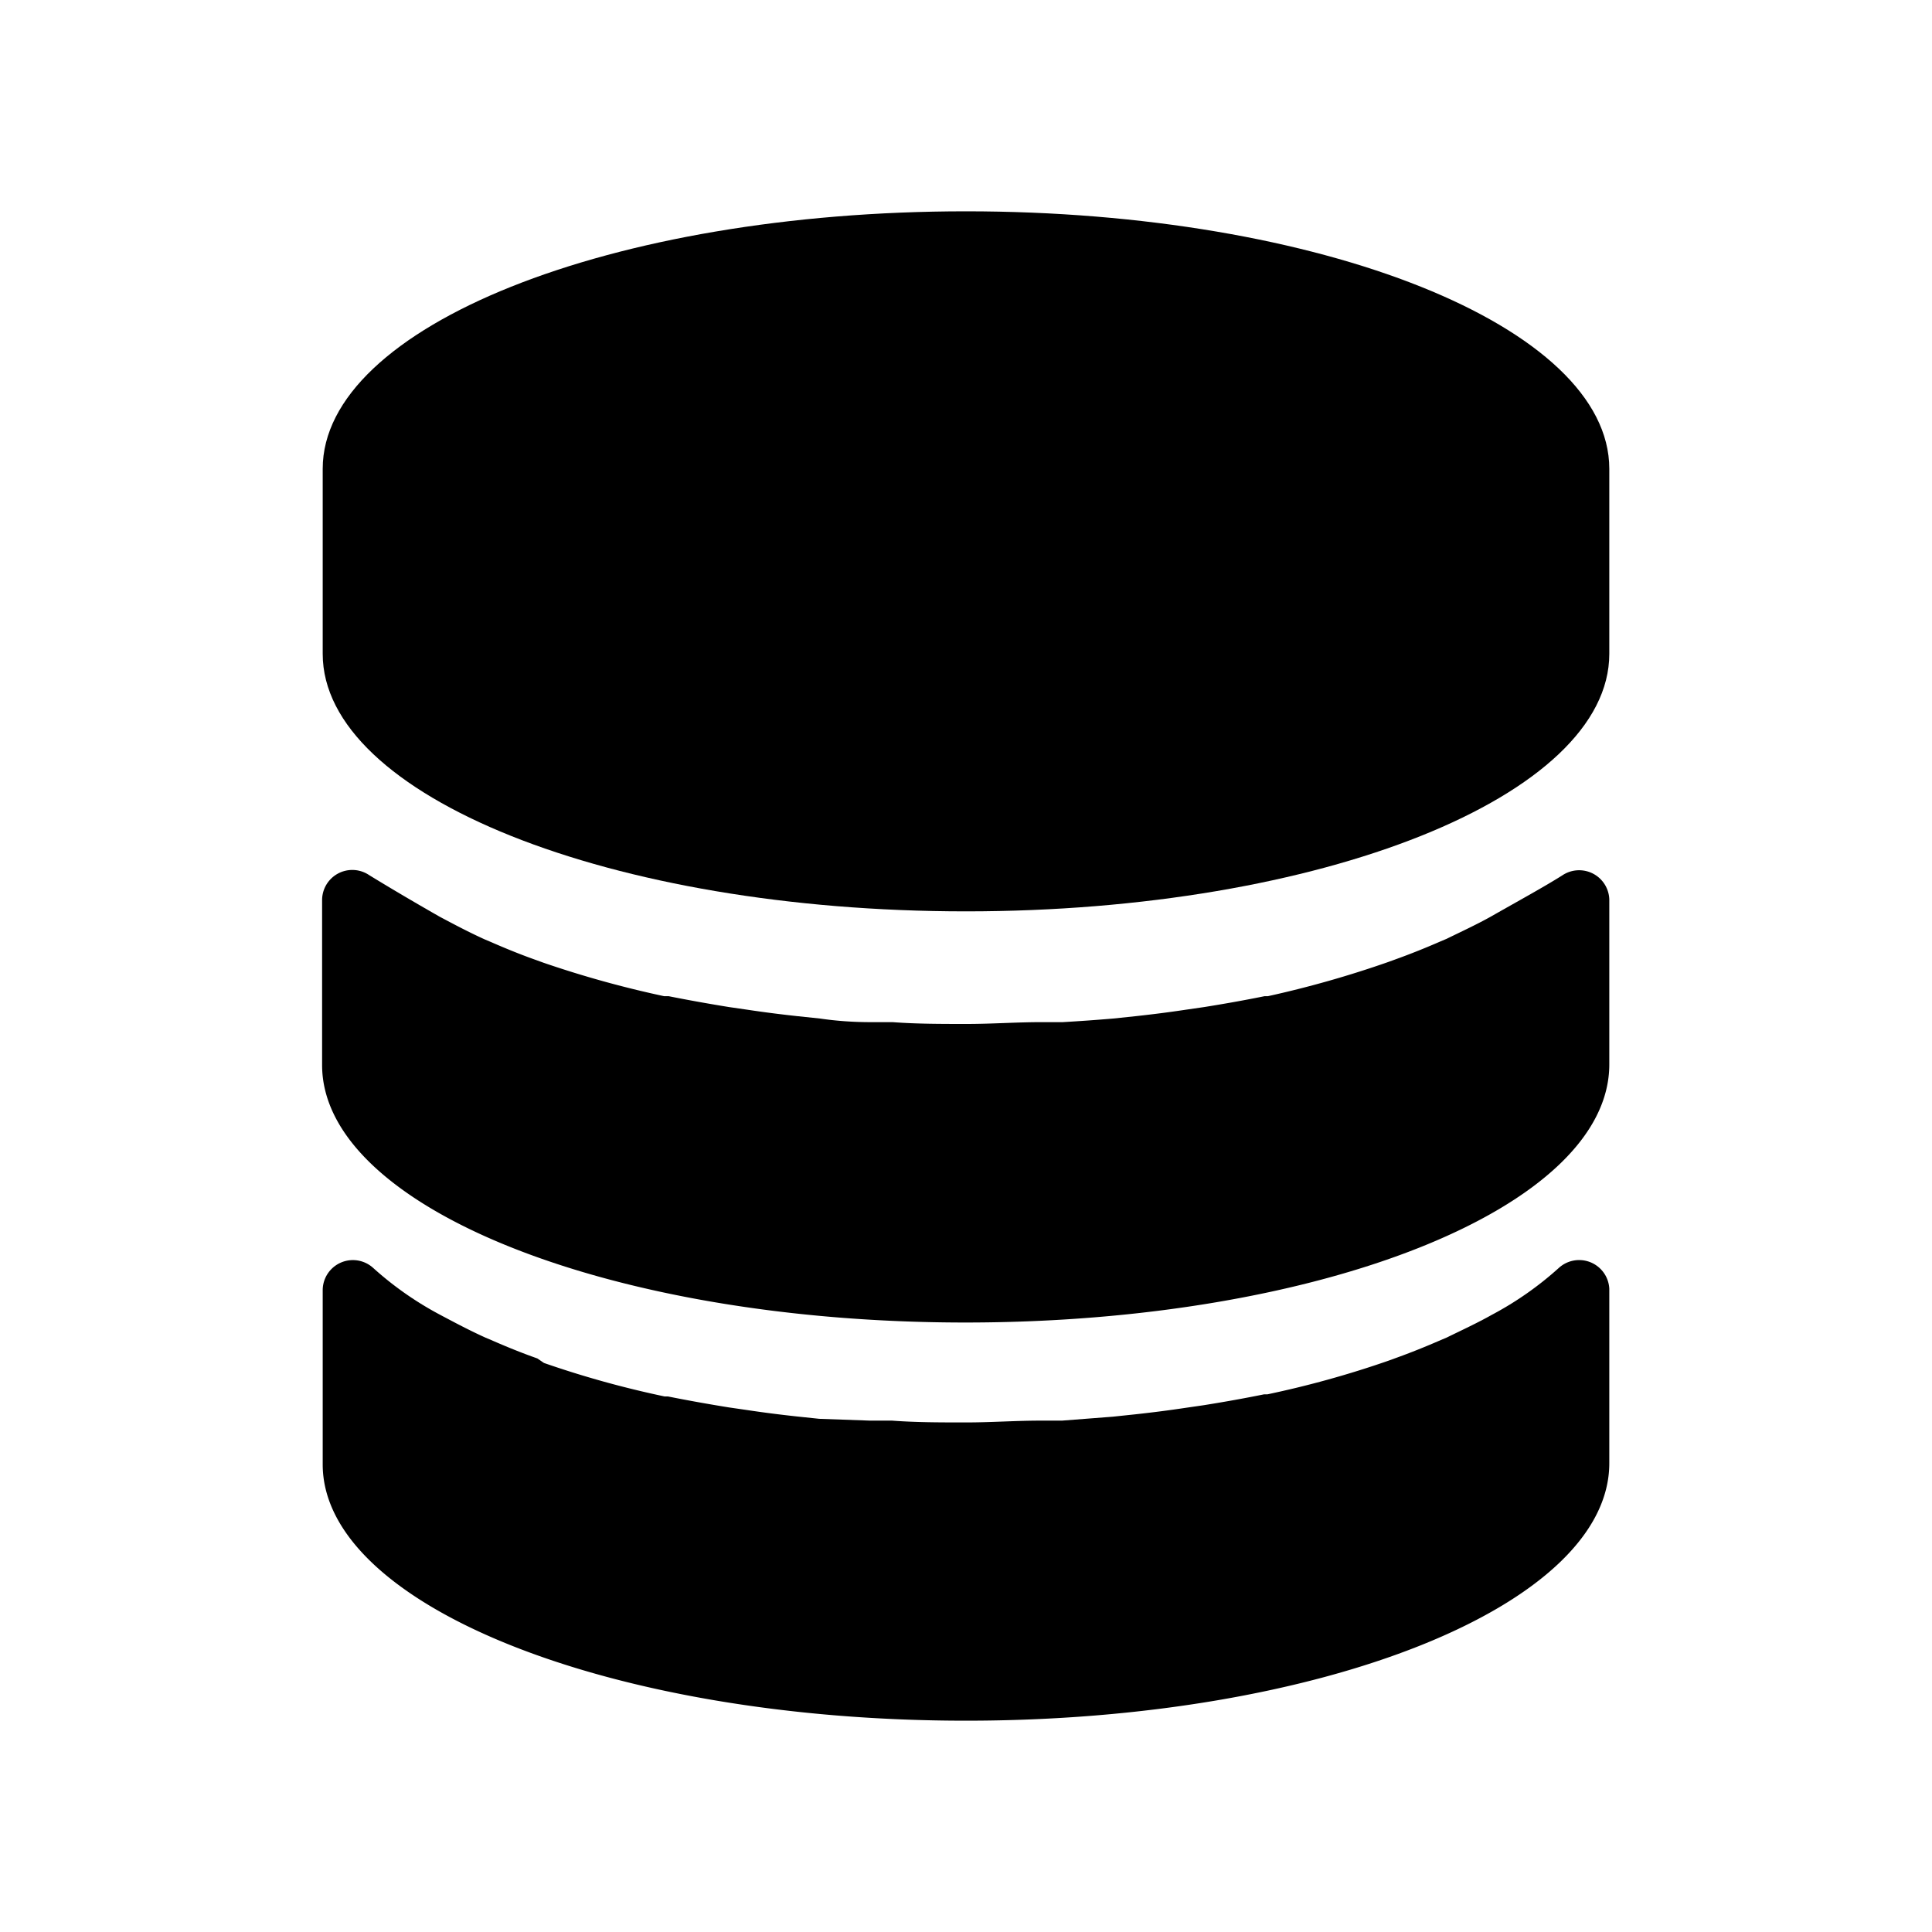 <svg xmlns="http://www.w3.org/2000/svg" viewBox="0 0 64 64">
    <path
        d="M49.41,43.56h0c-.46.26-1,.51-1.49.75l-.19.08c-.48.21-1,.42-1.53.61l-.22.08a32.6,32.6,0,0,1-4,1.11l-.11,0c-.64.13-1.31.25-2,.36l-.62.09c-.53.08-1.08.15-1.63.21l-.76.08-1.68.13-.73,0c-.8,0-1.62.06-2.45.06h0c-.83,0-1.65,0-2.45-.06l-.73,0L27.14,47l-.76-.08c-.55-.06-1.1-.13-1.63-.21l-.62-.09c-.68-.11-1.35-.23-2-.36l-.11,0a32.6,32.6,0,0,1-4-1.11L17.8,45c-.54-.19-1.05-.4-1.53-.61l-.19-.08c-.53-.24-1-.49-1.49-.75h0A11,11,0,0,1,12.36,42a1,1,0,0,0-1.67.73v5.78C10.69,53.18,20.23,57,32,57s21.31-3.82,21.31-8.53V42.69A1,1,0,0,0,51.64,42,11,11,0,0,1,49.41,43.56Z" />
    <path
        d="M49.41,30.35c-.46.26-1,.51-1.49.75l-.19.08c-.48.21-1,.42-1.53.61l-.22.08A34.47,34.47,0,0,1,42,33l-.11,0c-.64.13-1.31.25-2,.36l-.62.09c-.53.08-1.08.15-1.63.21l-.76.08q-.82.07-1.68.12l-.73,0c-.8,0-1.62.06-2.45.06h0c-.83,0-1.65,0-2.45-.06l-.73,0q-.86,0-1.68-.12l-.76-.08c-.55-.06-1.1-.13-1.63-.21l-.62-.09c-.68-.11-1.35-.23-2-.36L22,33a34.47,34.47,0,0,1-4-1.11l-.22-.08c-.54-.19-1.05-.4-1.53-.61l-.19-.08c-.53-.24-1-.49-1.49-.75-.93-.53-1.72-1-2.34-1.38a1,1,0,0,0-1.56.82v5.47c0,4.71,9.54,8.53,21.31,8.53S53.31,40,53.31,35.26V29.79A1,1,0,0,0,51.75,29C51.13,29.39,50.34,29.82,49.41,30.35Z" />
    <path
        d="M32,7c-11.77,0-21.31,3.82-21.31,8.53v6.13c0,4.71,9.54,8.53,21.31,8.53s21.31-3.82,21.31-8.53V15.53C53.31,10.82,43.77,7,32,7Z" />
</svg>